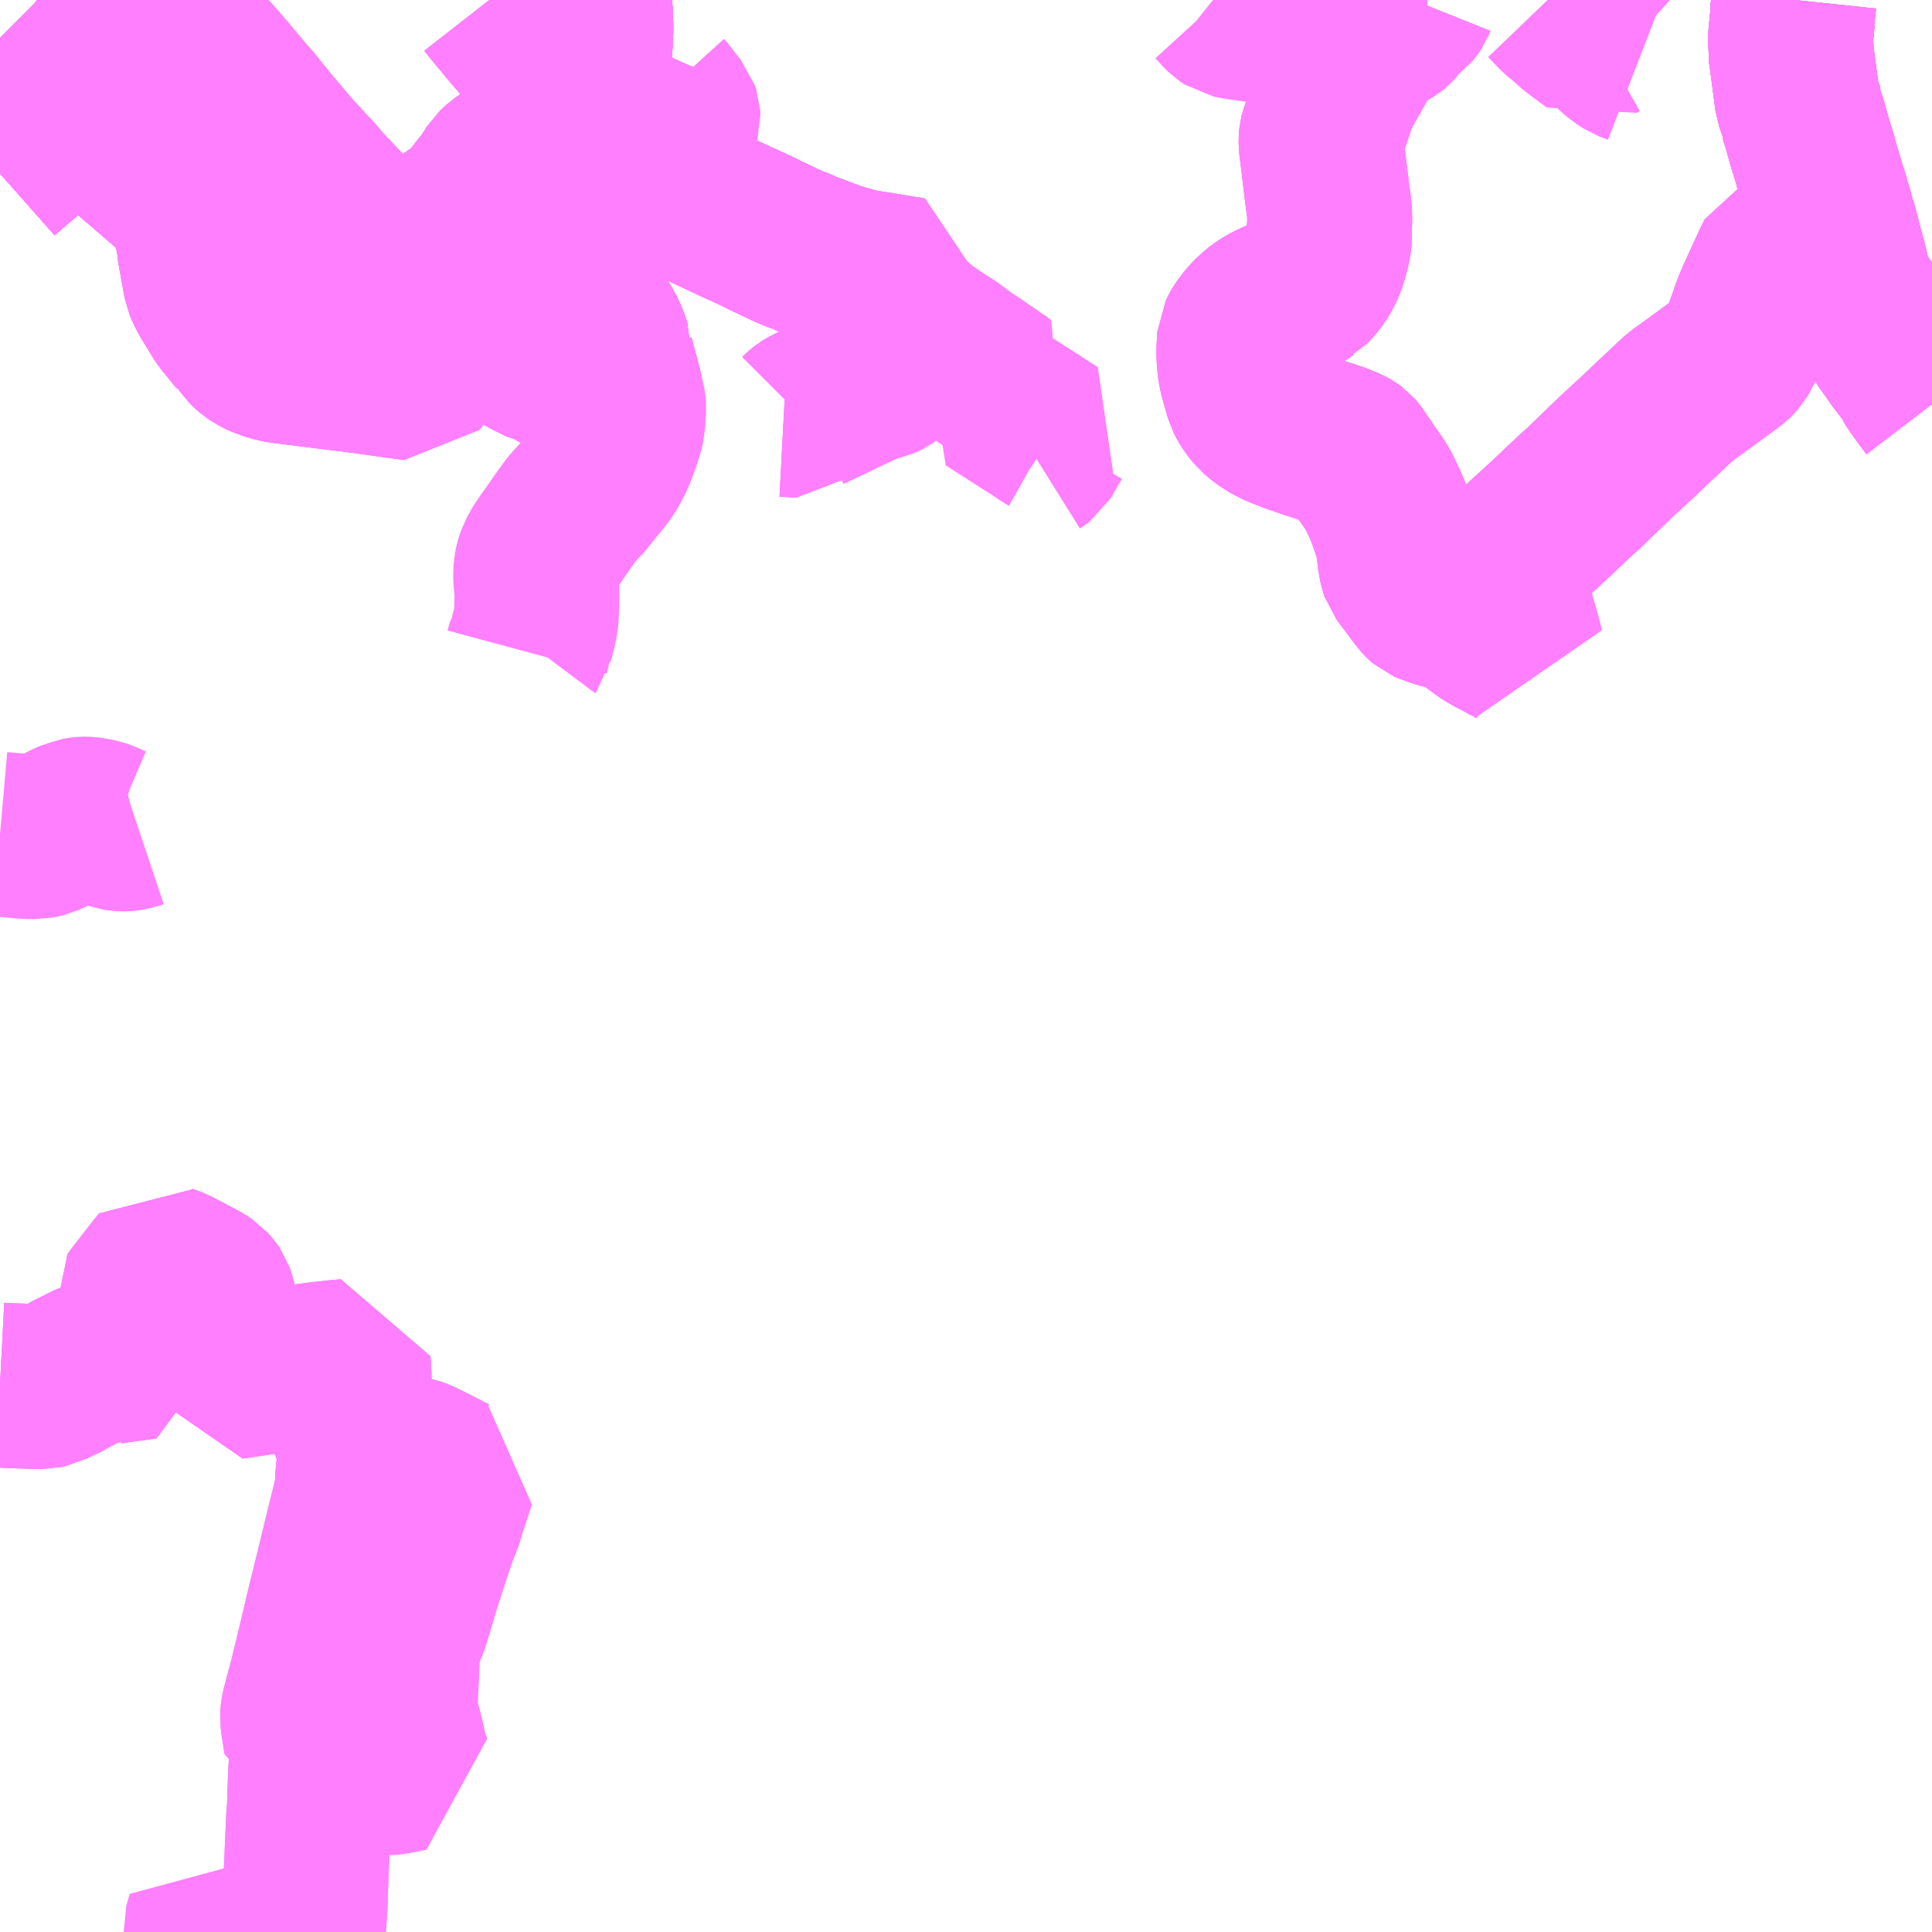 <?xml version="1.0" encoding="UTF-8"?>
<svg  xmlns="http://www.w3.org/2000/svg" xmlns:xlink="http://www.w3.org/1999/xlink" xmlns:go="http://purl.org/svgmap/profile" property="N07_001,N07_002,N07_003,N07_004,N07_005,N07_006,N07_007" viewBox="14009.766 -3550.781 8.789 8.789" go:dataArea="14009.765625 -3550.78125 8.7890625 8.7890625" >
<globalCoordinateSystem srsName="http://purl.org/crs/84" transform="matrix(100.0,0.0,0.0,-100.0,0.0,0.0)" />
<defs>
 <g id="p0" >
  <circle cx="0.0" cy="0.0" r="3" stroke="green" stroke-width="0.75" vector-effect="non-scaling-stroke" />
 </g>
</defs>
<g fill="none" fill-rule="evenodd" stroke="#FF00FF" stroke-width="0.75" opacity="0.5" vector-effect="non-scaling-stroke" stroke-linejoin="bevel" >
<path content="1,京成バス（株）,千葉みなと駅・千葉中央駅・千葉駅～館山駅・白浜・野島崎,10.0,10.0,10.0," xlink:title="1" d="M14009.766,-3549.992L14009.801,-3550.023L14009.861,-3550.074L14010.092,-3550.285L14010.095,-3550.288L14010.095,-3550.288L14010.095,-3550.288L14010.1,-3550.292L14010.101,-3550.293L14010.112,-3550.303L14010.131,-3550.32L14010.131,-3550.32L14010.131,-3550.32L14010.138,-3550.326L14010.139,-3550.326L14010.139,-3550.326L14010.139,-3550.326L14010.225,-3550.4L14010.312,-3550.472L14010.319,-3550.478L14010.324,-3550.481L14010.371,-3550.52L14010.371,-3550.52L14010.371,-3550.52L14010.435,-3550.568L14010.435,-3550.568L14010.447,-3550.577L14010.56,-3550.661L14010.583,-3550.674L14010.584,-3550.675L14010.584,-3550.675L14010.584,-3550.675L14010.585,-3550.675L14010.606,-3550.689L14010.65,-3550.719L14010.739,-3550.779L14010.742,-3550.781"/>
<path content="1,京成バス（株）,成田空港～君津駅・木更津駅,2.0,2.0,2.0," xlink:title="1" d="M14009.766,-3549.992L14009.801,-3550.023L14009.861,-3550.074L14010.092,-3550.285L14010.095,-3550.288L14010.101,-3550.293L14010.112,-3550.303L14010.131,-3550.32L14010.139,-3550.326L14010.225,-3550.4L14010.312,-3550.472L14010.319,-3550.478L14010.324,-3550.481L14010.371,-3550.52L14010.435,-3550.568L14010.447,-3550.577L14010.56,-3550.661L14010.584,-3550.675L14010.606,-3550.689L14010.65,-3550.719L14010.739,-3550.779L14010.743,-3550.781"/>
<path content="1,京浜急行バス（株）,五井駅・東金駅～羽田空港線,11.0,11.0,11.0," xlink:title="1" d="M14009.766,-3549.992L14009.801,-3550.023L14009.861,-3550.074L14010.092,-3550.285L14010.095,-3550.288L14010.095,-3550.288L14010.095,-3550.288L14010.1,-3550.292L14010.101,-3550.293L14010.112,-3550.303L14010.131,-3550.32L14010.131,-3550.32L14010.131,-3550.32L14010.138,-3550.326L14010.139,-3550.326L14010.139,-3550.326L14010.139,-3550.326L14010.225,-3550.4L14010.312,-3550.472L14010.319,-3550.478L14010.324,-3550.481L14010.371,-3550.52L14010.371,-3550.52L14010.371,-3550.52L14010.435,-3550.568L14010.435,-3550.568L14010.447,-3550.577L14010.56,-3550.661L14010.583,-3550.674L14010.584,-3550.675L14010.584,-3550.675L14010.584,-3550.675L14010.585,-3550.675L14010.606,-3550.689L14010.65,-3550.719L14010.739,-3550.779L14010.743,-3550.781"/>
<path content="1,京浜急行バス（株）,蘇我駅～羽田空港線,5.0,5.0,5.0," xlink:title="1" d="M14009.766,-3549.992L14009.801,-3550.023L14009.861,-3550.074L14010.092,-3550.285L14010.095,-3550.288L14010.095,-3550.288L14010.095,-3550.288L14010.1,-3550.292L14010.101,-3550.293L14010.112,-3550.303L14010.131,-3550.32L14010.131,-3550.32L14010.131,-3550.32L14010.138,-3550.326L14010.139,-3550.326L14010.139,-3550.326L14010.139,-3550.326L14010.225,-3550.4L14010.312,-3550.472L14010.319,-3550.478L14010.324,-3550.481L14010.371,-3550.52L14010.371,-3550.52L14010.371,-3550.52L14010.435,-3550.568L14010.435,-3550.568L14010.447,-3550.577L14010.56,-3550.661L14010.583,-3550.674L14010.584,-3550.675L14010.584,-3550.675L14010.584,-3550.675L14010.585,-3550.675L14010.606,-3550.689L14010.65,-3550.719L14010.739,-3550.779L14010.742,-3550.781"/>
<path content="1,千葉中央バス,カピーナ号,3.0,3.0,3.0," xlink:title="1" d="M14010.743,-3550.781L14010.739,-3550.779L14010.65,-3550.719L14010.606,-3550.689L14010.585,-3550.675L14010.584,-3550.675L14010.584,-3550.675L14010.584,-3550.675L14010.583,-3550.674L14010.56,-3550.661L14010.447,-3550.577L14010.435,-3550.568L14010.435,-3550.568L14010.371,-3550.52L14010.371,-3550.52L14010.371,-3550.52L14010.324,-3550.481L14010.319,-3550.478L14010.312,-3550.472L14010.225,-3550.4L14010.139,-3550.326L14010.139,-3550.326L14010.139,-3550.326L14010.138,-3550.326L14010.131,-3550.32L14010.131,-3550.32L14010.131,-3550.32L14010.112,-3550.303L14010.101,-3550.293L14010.1,-3550.292L14010.095,-3550.288L14010.095,-3550.288L14010.095,-3550.288L14010.092,-3550.285L14009.861,-3550.074L14009.801,-3550.023L14009.766,-3549.992"/>
<path content="1,千葉中央バス,羽田空港行き,7.0,7.0,7.0," xlink:title="1" d="M14009.766,-3549.992L14009.801,-3550.023L14009.861,-3550.074L14010.092,-3550.285L14010.095,-3550.288L14010.095,-3550.288L14010.095,-3550.288L14010.1,-3550.292L14010.101,-3550.293L14010.112,-3550.303L14010.131,-3550.32L14010.131,-3550.32L14010.131,-3550.32L14010.138,-3550.326L14010.139,-3550.326L14010.139,-3550.326L14010.139,-3550.326L14010.225,-3550.4L14010.312,-3550.472L14010.319,-3550.478L14010.324,-3550.481L14010.371,-3550.52L14010.371,-3550.52L14010.371,-3550.52L14010.435,-3550.568L14010.435,-3550.568L14010.447,-3550.577L14010.56,-3550.661L14010.583,-3550.674L14010.584,-3550.675L14010.584,-3550.675L14010.584,-3550.675L14010.585,-3550.675L14010.606,-3550.689L14010.65,-3550.719L14010.739,-3550.779L14010.742,-3550.781"/>
<path content="1,小湊鉄道,五01,34.0,17.0,10.0," xlink:title="1" d="M14011.211,-3549.376L14011.184,-3549.39"/>
<path content="1,小湊鉄道,五01,34.0,17.0,10.0," xlink:title="1" d="M14011.211,-3549.376L14011.185,-3549.358L14011.15,-3549.343L14011.069,-3549.321L14010.924,-3549.277L14010.859,-3549.253L14010.872,-3549.244L14010.895,-3549.211L14010.905,-3549.201L14010.918,-3549.19L14010.936,-3549.178L14010.952,-3549.169L14010.968,-3549.162L14010.996,-3549.152L14011.02,-3549.145L14011.035,-3549.142L14011.057,-3549.138L14011.178,-3549.123L14011.249,-3549.114L14011.299,-3549.108L14011.404,-3549.095L14011.596,-3549.068L14011.654,-3549.06L14011.718,-3549.14L14011.749,-3549.187L14011.752,-3549.191L14011.82,-3549.278L14011.846,-3549.309L14011.853,-3549.317L14011.864,-3549.315L14011.874,-3549.311L14011.909,-3549.294L14012.001,-3549.249L14012.106,-3549.199L14012.174,-3549.163L14012.216,-3549.142L14012.234,-3549.133L14012.259,-3549.128L14012.346,-3549.079L14012.349,-3549.078L14012.477,-3549.016L14012.502,-3549.005L14012.525,-3548.996L14012.546,-3548.989L14012.569,-3548.983L14012.594,-3548.978L14012.589,-3548.996L14012.587,-3549.008L14012.577,-3549.045L14012.562,-3549.101L14012.549,-3549.15L14012.551,-3549.162L14012.538,-3549.19L14012.527,-3549.225L14012.517,-3549.247L14012.503,-3549.28L14012.496,-3549.29L14012.477,-3549.32L14012.459,-3549.345L14012.436,-3549.372L14012.41,-3549.41L14012.412,-3549.418"/>
<path content="1,小湊鉄道,五01,34.0,17.0,10.0," xlink:title="1" d="M14010.49,-3550.781L14010.558,-3550.702L14010.583,-3550.674L14010.639,-3550.612L14010.663,-3550.585L14010.703,-3550.536L14010.732,-3550.504L14010.735,-3550.501L14010.802,-3550.423L14010.883,-3550.326L14010.888,-3550.32L14010.907,-3550.3L14010.984,-3550.204L14011.084,-3550.086L14011.122,-3550.044L14011.127,-3550.04L14011.155,-3550.008L14011.187,-3549.975L14011.225,-3549.93L14011.228,-3549.926L14011.242,-3549.912L14011.292,-3549.859L14011.326,-3549.823L14011.342,-3549.807L14011.49,-3549.652L14011.534,-3549.606L14011.545,-3549.595L14011.503,-3549.569L14011.462,-3549.541L14011.348,-3549.466L14011.211,-3549.376"/>
<path content="1,小湊鉄道,五02,2.0,2.0,1.0," xlink:title="1" d="M14011.211,-3549.376L14011.184,-3549.39"/>
<path content="1,小湊鉄道,五02,2.0,2.0,1.0," xlink:title="1" d="M14011.211,-3549.376L14011.185,-3549.358L14011.15,-3549.343L14011.069,-3549.321L14010.924,-3549.277L14010.859,-3549.253L14010.872,-3549.244L14010.895,-3549.211L14010.905,-3549.201L14010.918,-3549.19L14010.936,-3549.178L14010.952,-3549.169L14010.968,-3549.162L14010.996,-3549.152L14011.02,-3549.145L14011.035,-3549.142L14011.057,-3549.138L14011.178,-3549.123L14011.249,-3549.114L14011.299,-3549.108L14011.404,-3549.095L14011.596,-3549.068L14011.654,-3549.06L14011.718,-3549.14L14011.749,-3549.187L14011.752,-3549.191L14011.82,-3549.278L14011.846,-3549.309L14011.853,-3549.317L14011.864,-3549.315L14011.874,-3549.311L14011.909,-3549.294L14012.001,-3549.249L14012.106,-3549.199L14012.174,-3549.163L14012.216,-3549.142L14012.234,-3549.133L14012.259,-3549.128L14012.346,-3549.079L14012.349,-3549.078L14012.477,-3549.016L14012.502,-3549.005L14012.525,-3548.996L14012.546,-3548.989L14012.569,-3548.983L14012.594,-3548.978L14012.589,-3548.996L14012.587,-3549.008L14012.577,-3549.045L14012.562,-3549.101L14012.549,-3549.15L14012.551,-3549.162L14012.538,-3549.19L14012.527,-3549.225L14012.517,-3549.247L14012.503,-3549.28L14012.496,-3549.29L14012.477,-3549.32L14012.459,-3549.345L14012.436,-3549.372L14012.41,-3549.41L14012.412,-3549.418L14012.403,-3549.427L14012.397,-3549.445L14012.394,-3549.462L14012.392,-3549.481L14012.392,-3549.492L14012.394,-3549.508L14012.401,-3549.57L14012.403,-3549.591L14012.407,-3549.63L14012.411,-3549.665L14012.416,-3549.706L14012.418,-3549.718L14012.42,-3549.731L14012.422,-3549.743L14012.427,-3549.767L14012.435,-3549.801L14012.442,-3549.825L14012.446,-3549.833L14012.452,-3549.855L14012.459,-3549.874L14012.467,-3549.897L14012.474,-3549.914L14012.481,-3549.932L14012.486,-3549.947L14012.496,-3549.976L14012.502,-3549.993L14012.51,-3550.027L14012.513,-3550.046L14012.514,-3550.06L14012.515,-3550.076L14012.514,-3550.105L14012.569,-3550.084L14012.587,-3550.078L14012.587,-3550.065L14012.59,-3550.057L14012.594,-3550.051L14012.602,-3550.044L14012.608,-3550.039L14012.623,-3550.031L14012.654,-3550.012L14012.71,-3549.979L14012.749,-3549.956L14012.839,-3549.905L14012.887,-3549.877L14012.921,-3549.864L14013.06,-3549.798L14013.12,-3549.77L14013.136,-3549.763L14013.21,-3549.729L14013.253,-3549.707L14013.276,-3549.697L14013.298,-3549.686L14013.343,-3549.665L14013.384,-3549.647L14013.421,-3549.634L14013.431,-3549.628L14013.564,-3549.578L14013.601,-3549.567L14013.644,-3549.555L14013.691,-3549.543L14013.723,-3549.543L14013.752,-3549.534L14013.772,-3549.531L14013.913,-3549.508L14013.9,-3549.452L14013.873,-3549.344L14013.856,-3549.27L14013.831,-3549.157L14013.822,-3549.116L14013.814,-3549.095L14013.807,-3549.084L14013.8,-3549.077L14013.793,-3549.072L14013.78,-3549.066L14013.751,-3549.059L14013.736,-3549.057L14013.728,-3549.055L14013.716,-3549.05L14013.711,-3549.046L14013.642,-3549.014L14013.586,-3548.988L14013.542,-3548.966L14013.478,-3548.936L14013.444,-3548.92L14013.431,-3548.912L14013.414,-3548.898L14013.408,-3548.892L14013.332,-3548.896"/>
<path content="1,小湊鉄道,五02,2.0,2.0,1.0," xlink:title="1" d="M14010.49,-3550.781L14010.558,-3550.702L14010.583,-3550.674L14010.639,-3550.612L14010.663,-3550.585L14010.703,-3550.536L14010.732,-3550.504L14010.735,-3550.501L14010.802,-3550.423L14010.883,-3550.326L14010.888,-3550.32L14010.907,-3550.3L14010.984,-3550.204L14011.084,-3550.086L14011.122,-3550.044L14011.127,-3550.04L14011.155,-3550.008L14011.187,-3549.975L14011.225,-3549.93L14011.228,-3549.926L14011.242,-3549.912L14011.292,-3549.859L14011.326,-3549.823L14011.342,-3549.807L14011.49,-3549.652L14011.534,-3549.606L14011.545,-3549.595L14011.503,-3549.569L14011.462,-3549.541L14011.348,-3549.466L14011.211,-3549.376"/>
<path content="1,小湊鉄道,五03,18.0,14.0,14.0," xlink:title="1" d="M14011.992,-3550.781L14012.017,-3550.749L14012.077,-3550.677L14012.091,-3550.659L14012.095,-3550.655L14012.133,-3550.611L14012.147,-3550.595L14012.174,-3550.562L14012.198,-3550.534L14012.213,-3550.512L14012.221,-3550.496L14012.236,-3550.483L14012.237,-3550.468L14012.245,-3550.447L14012.266,-3550.407L14012.293,-3550.372L14012.32,-3550.352L14012.341,-3550.327L14012.362,-3550.3L14012.374,-3550.287L14012.397,-3550.261L14012.448,-3550.2L14012.454,-3550.192L14012.48,-3550.16L14012.501,-3550.135L14012.511,-3550.124L14012.514,-3550.105L14012.569,-3550.084L14012.587,-3550.078L14012.587,-3550.065L14012.59,-3550.057L14012.594,-3550.051L14012.602,-3550.044L14012.608,-3550.039L14012.623,-3550.031L14012.654,-3550.012L14012.671,-3550.03L14012.7,-3550.062L14012.766,-3550.129L14012.779,-3550.143L14012.828,-3550.196L14012.838,-3550.209L14012.846,-3550.224L14012.851,-3550.24L14012.85,-3550.258L14012.845,-3550.273L14012.821,-3550.302L14012.802,-3550.327L14012.792,-3550.341L14012.782,-3550.352L14012.777,-3550.363L14012.776,-3550.372L14012.777,-3550.38L14012.782,-3550.388L14012.811,-3550.423L14012.833,-3550.449L14012.849,-3550.478L14012.86,-3550.503"/>
<path content="1,小湊鉄道,五04,1.0,1.0,0.0," xlink:title="1" d="M14011.211,-3549.376L14011.348,-3549.466L14011.462,-3549.541L14011.503,-3549.569L14011.545,-3549.595L14011.601,-3549.632L14011.638,-3549.657L14011.641,-3549.659L14011.753,-3549.733L14011.799,-3549.763L14011.844,-3549.794L14011.897,-3549.829L14011.952,-3549.902L14011.958,-3549.91L14011.988,-3549.946L14012.025,-3550.004L14012.04,-3550.018L14012.052,-3550.029L14012.088,-3550.054L14012.098,-3550.06L14012.157,-3550.096L14012.174,-3550.108L14012.199,-3550.126L14012.224,-3550.143L14012.249,-3550.161L14012.305,-3550.198L14012.362,-3550.233L14012.397,-3550.261L14012.431,-3550.283L14012.468,-3550.307L14012.461,-3550.327L14012.447,-3550.426L14012.443,-3550.441L14012.442,-3550.46L14012.452,-3550.599L14012.454,-3550.652L14012.452,-3550.73L14012.448,-3550.75L14012.439,-3550.781"/>
<path content="1,小湊鉄道,五04,1.0,1.0,0.0," xlink:title="1" d="M14011.184,-3549.39L14011.211,-3549.376"/>
<path content="1,小湊鉄道,五04,1.0,1.0,0.0," xlink:title="1" d="M14009.766,-3550.609L14009.769,-3550.606L14009.782,-3550.59L14009.876,-3550.515L14009.886,-3550.506L14009.892,-3550.501L14009.919,-3550.476L14009.927,-3550.468L14009.985,-3550.42L14010.005,-3550.401L14010.018,-3550.391L14010.044,-3550.365L14010.069,-3550.344L14010.084,-3550.331L14010.086,-3550.326L14010.112,-3550.303L14010.139,-3550.28L14010.148,-3550.272L14010.232,-3550.201L14010.278,-3550.161L14010.291,-3550.15L14010.306,-3550.138L14010.333,-3550.116L14010.347,-3550.105L14010.371,-3550.081L14010.378,-3550.076L14010.386,-3550.069L14010.395,-3550.061L14010.403,-3550.055L14010.557,-3549.922L14010.596,-3549.885L14010.621,-3549.855L14010.633,-3549.834L14010.655,-3549.758L14010.658,-3549.744L14010.671,-3549.679L14010.674,-3549.648L14010.702,-3549.493L14010.713,-3549.467L14010.727,-3549.44L14010.747,-3549.407L14010.788,-3549.34L14010.859,-3549.253L14010.924,-3549.277L14011.069,-3549.321L14011.15,-3549.343L14011.185,-3549.358L14011.211,-3549.376"/>
<path content="1,小湊鉄道,五05,999.9,999.9,999.9," xlink:title="1" d="M14011.211,-3549.376L14011.348,-3549.466L14011.462,-3549.541L14011.503,-3549.569L14011.545,-3549.595L14011.601,-3549.632L14011.638,-3549.657L14011.641,-3549.659L14011.753,-3549.733L14011.799,-3549.763L14011.844,-3549.794L14011.897,-3549.829L14011.952,-3549.902L14011.958,-3549.91L14011.988,-3549.946L14012.025,-3550.004L14012.04,-3550.018L14012.052,-3550.029L14012.088,-3550.054L14012.098,-3550.06L14012.157,-3550.096L14012.174,-3550.108L14012.199,-3550.126L14012.224,-3550.143L14012.249,-3550.161L14012.305,-3550.198L14012.362,-3550.233L14012.397,-3550.261L14012.431,-3550.283L14012.468,-3550.307L14012.461,-3550.327L14012.447,-3550.426L14012.443,-3550.441L14012.442,-3550.46L14012.452,-3550.599L14012.454,-3550.652L14012.452,-3550.73L14012.448,-3550.75L14012.439,-3550.781"/>
<path content="1,小湊鉄道,五05,999.9,999.9,999.9," xlink:title="1" d="M14011.184,-3549.39L14011.211,-3549.376"/>
<path content="1,小湊鉄道,五05,999.9,999.9,999.9," xlink:title="1" d="M14009.766,-3550.609L14009.769,-3550.606L14009.782,-3550.59L14009.876,-3550.515L14009.886,-3550.506L14009.892,-3550.501L14009.919,-3550.476L14009.927,-3550.468L14009.985,-3550.42L14010.005,-3550.401L14010.018,-3550.391L14010.044,-3550.365L14010.069,-3550.344L14010.084,-3550.331L14010.086,-3550.326L14010.112,-3550.303L14010.139,-3550.28L14010.148,-3550.272L14010.232,-3550.201L14010.278,-3550.161L14010.291,-3550.15L14010.306,-3550.138L14010.333,-3550.116L14010.347,-3550.105L14010.371,-3550.081L14010.378,-3550.076L14010.386,-3550.069L14010.395,-3550.061L14010.403,-3550.055L14010.557,-3549.922L14010.596,-3549.885L14010.621,-3549.855L14010.633,-3549.834L14010.655,-3549.758L14010.658,-3549.744L14010.671,-3549.679L14010.674,-3549.648L14010.702,-3549.493L14010.713,-3549.467L14010.727,-3549.44L14010.747,-3549.407L14010.788,-3549.34L14010.859,-3549.253L14010.924,-3549.277L14011.069,-3549.321L14011.15,-3549.343L14011.185,-3549.358L14011.211,-3549.376"/>
<path content="1,小湊鉄道,五07,3.0,1.5,0.0," xlink:title="1" d="M14009.766,-3546.986L14009.823,-3546.981L14009.881,-3546.976L14009.905,-3546.975L14009.923,-3546.976L14009.937,-3546.976L14009.949,-3546.978L14009.958,-3546.98L14009.966,-3546.982L14010.015,-3547.004L14010.079,-3547.036L14010.092,-3547.041L14010.103,-3547.044L14010.115,-3547.048L14010.126,-3547.052L14010.135,-3547.054L14010.144,-3547.055L14010.154,-3547.055L14010.167,-3547.054L14010.185,-3547.052L14010.202,-3547.048L14010.219,-3547.044L14010.234,-3547.039L14010.254,-3547.03L14010.275,-3547.021L14010.282,-3547.018L14010.297,-3547.013L14010.303,-3547.012L14010.31,-3547.011L14010.324,-3547.01L14010.334,-3547.01L14010.345,-3547.011L14010.352,-3547.012L14010.386,-3547.021L14010.392,-3547.023"/>
<path content="1,小湊鉄道,五08,999.9,999.9,999.9," xlink:title="1" d="M14011.992,-3550.781L14012.017,-3550.749L14012.077,-3550.677L14012.091,-3550.659L14012.095,-3550.655L14012.133,-3550.611L14012.147,-3550.595L14012.174,-3550.562L14012.198,-3550.534L14012.213,-3550.512L14012.221,-3550.496L14012.236,-3550.483L14012.237,-3550.468L14012.245,-3550.447L14012.266,-3550.407L14012.293,-3550.372L14012.32,-3550.352L14012.341,-3550.327L14012.362,-3550.3L14012.374,-3550.287L14012.397,-3550.261L14012.448,-3550.2L14012.454,-3550.192L14012.48,-3550.16L14012.501,-3550.135L14012.511,-3550.124L14012.514,-3550.105L14012.569,-3550.084L14012.587,-3550.078L14012.587,-3550.065L14012.59,-3550.057L14012.594,-3550.051L14012.602,-3550.044L14012.608,-3550.039L14012.623,-3550.031L14012.654,-3550.012L14012.71,-3549.979L14012.749,-3549.956L14012.839,-3549.905L14012.887,-3549.877L14012.921,-3549.864L14013.06,-3549.798L14013.12,-3549.77L14013.136,-3549.763L14013.21,-3549.729L14013.253,-3549.707L14013.276,-3549.697L14013.298,-3549.686L14013.343,-3549.665L14013.384,-3549.647L14013.421,-3549.634L14013.431,-3549.628L14013.564,-3549.578L14013.601,-3549.567L14013.644,-3549.555L14013.691,-3549.543L14013.723,-3549.543L14013.752,-3549.534L14013.772,-3549.531L14013.913,-3549.508L14013.9,-3549.452L14013.873,-3549.344L14013.883,-3549.337L14013.893,-3549.331L14013.96,-3549.276L14013.969,-3549.269L14014.002,-3549.246L14014.027,-3549.229L14014.053,-3549.212L14014.087,-3549.191L14014.129,-3549.159L14014.165,-3549.133L14014.195,-3549.114L14014.246,-3549.079L14014.283,-3549.054L14014.291,-3549.05L14014.312,-3549.033L14014.268,-3548.981L14014.295,-3548.964L14014.462,-3548.857L14014.486,-3548.842L14014.524,-3548.816L14014.54,-3548.807L14014.552,-3548.799L14014.547,-3548.793L14014.524,-3548.754L14014.51,-3548.729L14014.496,-3548.706L14014.488,-3548.7L14014.48,-3548.695"/>
<path content="1,小湊鉄道,五21,17.0,16.0,12.0," xlink:title="1" d="M14011.211,-3549.376L14011.184,-3549.39"/>
<path content="1,小湊鉄道,五21,17.0,16.0,12.0," xlink:title="1" d="M14011.211,-3549.376L14011.185,-3549.358L14011.15,-3549.343L14011.069,-3549.321L14010.924,-3549.277L14010.859,-3549.253L14010.872,-3549.244L14010.895,-3549.211L14010.905,-3549.201L14010.918,-3549.19L14010.936,-3549.178L14010.952,-3549.169L14010.968,-3549.162L14010.996,-3549.152L14011.02,-3549.145L14011.035,-3549.142L14011.057,-3549.138L14011.178,-3549.123L14011.249,-3549.114L14011.299,-3549.108L14011.404,-3549.095L14011.596,-3549.068L14011.654,-3549.06L14011.718,-3549.14L14011.749,-3549.187L14011.752,-3549.191L14011.82,-3549.278L14011.846,-3549.309L14011.853,-3549.317L14011.864,-3549.315L14011.874,-3549.311L14011.909,-3549.294L14012.001,-3549.249L14012.106,-3549.199L14012.174,-3549.163L14012.216,-3549.142L14012.234,-3549.133L14012.259,-3549.128L14012.346,-3549.079L14012.349,-3549.078L14012.477,-3549.016L14012.502,-3549.005L14012.525,-3548.996L14012.546,-3548.989L14012.569,-3548.983L14012.594,-3548.978L14012.589,-3548.996L14012.587,-3549.008L14012.577,-3549.045L14012.562,-3549.101L14012.549,-3549.15L14012.551,-3549.162L14012.538,-3549.19L14012.527,-3549.225L14012.517,-3549.247L14012.503,-3549.28L14012.496,-3549.29L14012.477,-3549.32L14012.459,-3549.345L14012.436,-3549.372L14012.41,-3549.41L14012.412,-3549.418"/>
<path content="1,小湊鉄道,五21,17.0,16.0,12.0," xlink:title="1" d="M14010.49,-3550.781L14010.558,-3550.702L14010.583,-3550.674L14010.639,-3550.612L14010.663,-3550.585L14010.703,-3550.536L14010.732,-3550.504L14010.735,-3550.501L14010.802,-3550.423L14010.883,-3550.326L14010.888,-3550.32L14010.907,-3550.3L14010.984,-3550.204L14011.084,-3550.086L14011.122,-3550.044L14011.127,-3550.04L14011.155,-3550.008L14011.187,-3549.975L14011.225,-3549.93L14011.228,-3549.926L14011.242,-3549.912L14011.292,-3549.859L14011.326,-3549.823L14011.342,-3549.807L14011.49,-3549.652L14011.534,-3549.606L14011.545,-3549.595L14011.503,-3549.569L14011.462,-3549.541L14011.348,-3549.466L14011.211,-3549.376"/>
<path content="1,小湊鉄道,五22,4.0,4.0,5.0," xlink:title="1" d="M14013.332,-3548.896L14013.408,-3548.892L14013.414,-3548.898L14013.431,-3548.912L14013.444,-3548.92L14013.478,-3548.936L14013.542,-3548.966L14013.586,-3548.988L14013.642,-3549.014L14013.711,-3549.046L14013.716,-3549.05L14013.728,-3549.055L14013.736,-3549.057L14013.751,-3549.059L14013.78,-3549.066L14013.793,-3549.072L14013.8,-3549.077L14013.807,-3549.084L14013.814,-3549.095L14013.822,-3549.116L14013.831,-3549.157L14013.856,-3549.27L14013.873,-3549.344L14013.9,-3549.452L14013.913,-3549.508L14013.772,-3549.531L14013.752,-3549.534L14013.723,-3549.543L14013.691,-3549.543L14013.644,-3549.555L14013.601,-3549.567L14013.564,-3549.578L14013.431,-3549.628L14013.421,-3549.634L14013.384,-3549.647L14013.343,-3549.665L14013.298,-3549.686L14013.276,-3549.697L14013.253,-3549.707L14013.21,-3549.729L14013.136,-3549.763L14013.12,-3549.77L14013.06,-3549.798L14012.921,-3549.864L14012.887,-3549.877L14012.839,-3549.905L14012.749,-3549.956L14012.71,-3549.979L14012.654,-3550.012L14012.623,-3550.031L14012.608,-3550.039L14012.602,-3550.044L14012.594,-3550.051L14012.59,-3550.057L14012.587,-3550.065L14012.587,-3550.078L14012.569,-3550.084L14012.514,-3550.105L14012.515,-3550.076L14012.514,-3550.06L14012.513,-3550.046L14012.51,-3550.027L14012.502,-3549.993L14012.496,-3549.976L14012.486,-3549.947L14012.481,-3549.932L14012.474,-3549.914L14012.467,-3549.897L14012.459,-3549.874L14012.452,-3549.855L14012.446,-3549.833L14012.442,-3549.825L14012.435,-3549.801L14012.427,-3549.767L14012.422,-3549.743L14012.42,-3549.731L14012.418,-3549.718L14012.416,-3549.706L14012.411,-3549.665L14012.407,-3549.63L14012.403,-3549.591L14012.401,-3549.57L14012.394,-3549.508L14012.392,-3549.492L14012.392,-3549.481L14012.394,-3549.462L14012.397,-3549.445L14012.403,-3549.427L14012.412,-3549.418L14012.41,-3549.41L14012.436,-3549.372L14012.459,-3549.345L14012.477,-3549.32L14012.496,-3549.29L14012.503,-3549.28L14012.517,-3549.247L14012.527,-3549.225L14012.538,-3549.19L14012.551,-3549.162L14012.549,-3549.15L14012.562,-3549.101L14012.577,-3549.045L14012.587,-3549.008L14012.589,-3548.996L14012.594,-3548.978L14012.569,-3548.983L14012.546,-3548.989L14012.525,-3548.996L14012.502,-3549.005L14012.477,-3549.016L14012.349,-3549.078L14012.346,-3549.079L14012.259,-3549.128L14012.234,-3549.133L14012.216,-3549.142L14012.174,-3549.163L14012.106,-3549.199L14012.001,-3549.249L14011.909,-3549.294L14011.874,-3549.311L14011.864,-3549.315L14011.853,-3549.317L14011.846,-3549.309L14011.82,-3549.278L14011.752,-3549.191L14011.749,-3549.187L14011.718,-3549.14L14011.654,-3549.06L14011.596,-3549.068L14011.404,-3549.095L14011.299,-3549.108L14011.249,-3549.114L14011.178,-3549.123L14011.057,-3549.138L14011.035,-3549.142L14011.02,-3549.145L14010.996,-3549.152L14010.968,-3549.162L14010.952,-3549.169L14010.936,-3549.178L14010.918,-3549.19L14010.905,-3549.201L14010.895,-3549.211L14010.872,-3549.244L14010.859,-3549.253L14010.924,-3549.277L14011.069,-3549.321L14011.15,-3549.343L14011.185,-3549.358L14011.211,-3549.376"/>
<path content="1,小湊鉄道,五22,4.0,4.0,5.0," xlink:title="1" d="M14011.211,-3549.376L14011.184,-3549.39"/>
<path content="1,小湊鉄道,五22,4.0,4.0,5.0," xlink:title="1" d="M14011.211,-3549.376L14011.348,-3549.466L14011.462,-3549.541L14011.503,-3549.569L14011.545,-3549.595L14011.534,-3549.606L14011.49,-3549.652L14011.342,-3549.807L14011.326,-3549.823L14011.292,-3549.859L14011.242,-3549.912L14011.228,-3549.926L14011.225,-3549.93L14011.187,-3549.975L14011.155,-3550.008L14011.127,-3550.04L14011.122,-3550.044L14011.084,-3550.086L14010.984,-3550.204L14010.907,-3550.3L14010.888,-3550.32L14010.883,-3550.326L14010.802,-3550.423L14010.735,-3550.501L14010.732,-3550.504L14010.703,-3550.536L14010.663,-3550.585L14010.639,-3550.612L14010.583,-3550.674L14010.558,-3550.702L14010.49,-3550.781"/>
<path content="1,小湊鉄道,五24,1.0,0.0,0.0," xlink:title="1" d="M14018.124,-3549.711L14018.119,-3549.728L14018.116,-3549.741L14018.107,-3549.768L14018.096,-3549.809L14018.09,-3549.829L14018.073,-3549.887L14018.049,-3549.964L14018.03,-3550.029L14018.026,-3550.043L14018.025,-3550.046L14018.025,-3550.048L14018.018,-3550.072L14018.016,-3550.078L14017.998,-3550.137L14017.976,-3550.216L14017.962,-3550.259L14017.963,-3550.266L14017.942,-3550.327L14017.92,-3550.495L14017.915,-3550.515L14017.912,-3550.614L14017.92,-3550.695L14017.919,-3550.705L14017.927,-3550.781"/>
<path content="1,小湊鉄道,五井～新宿,7.0,7.0,7.0," xlink:title="1" d="M14011.545,-3549.595L14011.503,-3549.569L14011.462,-3549.541L14011.348,-3549.466L14011.211,-3549.376L14011.185,-3549.358L14011.15,-3549.343L14011.069,-3549.321L14010.924,-3549.277L14010.859,-3549.253L14010.788,-3549.34L14010.747,-3549.407L14010.727,-3549.44L14010.713,-3549.467L14010.702,-3549.493L14010.674,-3549.648L14010.671,-3549.679L14010.658,-3549.744L14010.655,-3549.758L14010.633,-3549.834L14010.621,-3549.855L14010.596,-3549.885L14010.557,-3549.922L14010.403,-3550.055L14010.395,-3550.061L14010.386,-3550.069L14010.378,-3550.076L14010.371,-3550.081L14010.347,-3550.105L14010.333,-3550.116L14010.306,-3550.138L14010.291,-3550.15L14010.278,-3550.161L14010.232,-3550.201L14010.148,-3550.272L14010.139,-3550.28L14010.112,-3550.303"/>
<path content="1,小湊鉄道,五井～新宿,7.0,7.0,7.0," xlink:title="1" d="M14010.112,-3550.303L14010.086,-3550.326L14010.084,-3550.331L14010.069,-3550.344L14010.044,-3550.365L14010.018,-3550.391L14010.005,-3550.401L14009.985,-3550.42L14009.927,-3550.468L14009.919,-3550.476L14009.892,-3550.501L14009.886,-3550.506L14009.876,-3550.515L14009.782,-3550.59L14009.769,-3550.606L14009.766,-3550.609"/>
<path content="1,小湊鉄道,五井～新宿,7.0,7.0,7.0," xlink:title="1" d="M14010.112,-3550.303L14010.131,-3550.32L14010.139,-3550.326L14010.225,-3550.4L14010.312,-3550.472L14010.319,-3550.478L14010.324,-3550.481L14010.371,-3550.52L14010.435,-3550.568L14010.447,-3550.577L14010.56,-3550.661L14010.584,-3550.675L14010.606,-3550.689L14010.65,-3550.719L14010.739,-3550.779L14010.743,-3550.781"/>
<path content="1,小湊鉄道,五井～新宿,7.0,7.0,7.0," xlink:title="1" d="M14009.766,-3549.992L14009.801,-3550.023L14009.861,-3550.074L14010.092,-3550.285L14010.095,-3550.288L14010.101,-3550.293L14010.112,-3550.303"/>
<path content="1,小湊鉄道,八06,18.3,18.3,0.0," xlink:title="1" d="M14017.216,-3550.495L14017.172,-3550.512L14017.141,-3550.532L14017.068,-3550.597L14017.061,-3550.601L14017.054,-3550.602L14017.048,-3550.602L14017.04,-3550.601L14017.026,-3550.593L14016.937,-3550.659L14016.895,-3550.696L14016.86,-3550.725L14016.831,-3550.755L14016.806,-3550.781"/>
<path content="1,小湊鉄道,八23,6.0,5.0,2.0," xlink:title="1" d="M14012.439,-3550.781L14012.448,-3550.75L14012.452,-3550.73L14012.454,-3550.652L14012.452,-3550.599L14012.442,-3550.46L14012.443,-3550.441L14012.447,-3550.426L14012.461,-3550.327L14012.468,-3550.307L14012.431,-3550.283L14012.397,-3550.261L14012.362,-3550.233L14012.305,-3550.198L14012.249,-3550.161L14012.224,-3550.143L14012.199,-3550.126L14012.174,-3550.108L14012.157,-3550.096L14012.098,-3550.06L14012.088,-3550.054L14012.052,-3550.029L14012.04,-3550.018L14012.025,-3550.004L14011.988,-3549.946L14011.958,-3549.91L14011.952,-3549.902L14011.897,-3549.829L14011.844,-3549.794L14011.799,-3549.763L14011.753,-3549.733L14011.641,-3549.659L14011.638,-3549.657L14011.601,-3549.632L14011.545,-3549.595L14011.553,-3549.585L14011.649,-3549.487L14011.655,-3549.481L14011.661,-3549.473L14011.745,-3549.388L14011.765,-3549.371L14011.788,-3549.354L14011.842,-3549.323L14011.853,-3549.317L14011.864,-3549.315L14011.874,-3549.311L14011.909,-3549.294L14012.001,-3549.249L14012.106,-3549.199L14012.174,-3549.163L14012.216,-3549.142L14012.234,-3549.133L14012.259,-3549.128L14012.346,-3549.079L14012.349,-3549.078L14012.477,-3549.016L14012.502,-3549.005L14012.525,-3548.996L14012.546,-3548.989L14012.569,-3548.983L14012.594,-3548.978L14012.589,-3548.996L14012.587,-3549.008L14012.577,-3549.045L14012.562,-3549.101L14012.549,-3549.15L14012.551,-3549.162L14012.538,-3549.19L14012.527,-3549.225L14012.517,-3549.247L14012.503,-3549.28L14012.496,-3549.29L14012.477,-3549.32L14012.459,-3549.345L14012.436,-3549.372L14012.41,-3549.41L14012.412,-3549.418"/>
<path content="1,小湊鉄道,八24,1.0,0.0,0.0," xlink:title="1" d="M14012.439,-3550.781L14012.448,-3550.75L14012.452,-3550.73L14012.454,-3550.652L14012.452,-3550.599L14012.442,-3550.46L14012.443,-3550.441L14012.447,-3550.426L14012.461,-3550.327L14012.468,-3550.307L14012.431,-3550.283L14012.397,-3550.261L14012.362,-3550.233L14012.305,-3550.198L14012.249,-3550.161L14012.224,-3550.143L14012.199,-3550.126L14012.174,-3550.108L14012.157,-3550.096L14012.098,-3550.06L14012.088,-3550.054L14012.052,-3550.029L14012.04,-3550.018L14012.025,-3550.004L14011.988,-3549.946L14011.958,-3549.91L14011.952,-3549.902L14011.897,-3549.829L14011.844,-3549.794L14011.799,-3549.763L14011.753,-3549.733L14011.641,-3549.659L14011.638,-3549.657L14011.601,-3549.632L14011.545,-3549.595"/>
<path content="1,小湊鉄道,八25,16.0,16.0,12.0," xlink:title="1" d="M14012.439,-3550.781L14012.448,-3550.75L14012.452,-3550.73L14012.454,-3550.652L14012.452,-3550.599L14012.442,-3550.46L14012.443,-3550.441L14012.447,-3550.426L14012.461,-3550.327L14012.468,-3550.307L14012.481,-3550.257L14012.493,-3550.209L14012.501,-3550.173L14012.511,-3550.124L14012.514,-3550.105L14012.569,-3550.084L14012.587,-3550.078L14012.587,-3550.065L14012.59,-3550.057L14012.594,-3550.051L14012.602,-3550.044L14012.608,-3550.039L14012.623,-3550.031L14012.654,-3550.012L14012.71,-3549.979L14012.749,-3549.956L14012.839,-3549.905L14012.887,-3549.877L14012.921,-3549.864L14013.06,-3549.798L14013.12,-3549.77L14013.136,-3549.763L14013.21,-3549.729L14013.253,-3549.707L14013.276,-3549.697L14013.298,-3549.686L14013.343,-3549.665L14013.384,-3549.647L14013.421,-3549.634L14013.431,-3549.628L14013.564,-3549.578L14013.601,-3549.567L14013.644,-3549.555L14013.691,-3549.543L14013.723,-3549.543L14013.752,-3549.534L14013.772,-3549.531L14013.913,-3549.508L14013.9,-3549.452L14013.873,-3549.344L14013.856,-3549.27L14013.831,-3549.157L14013.822,-3549.116L14013.814,-3549.095L14013.807,-3549.084L14013.8,-3549.077L14013.793,-3549.072L14013.78,-3549.066L14013.751,-3549.059L14013.736,-3549.057L14013.728,-3549.055L14013.716,-3549.05L14013.711,-3549.046L14013.642,-3549.014L14013.586,-3548.988L14013.542,-3548.966L14013.478,-3548.936L14013.444,-3548.92L14013.431,-3548.912L14013.414,-3548.898L14013.408,-3548.892L14013.332,-3548.896"/>
<path content="1,小湊鉄道,八26,5.0,5.0,5.0," xlink:title="1" d="M14012.594,-3548.978L14012.601,-3548.948L14012.603,-3548.936L14012.604,-3548.925L14012.601,-3548.886L14012.6,-3548.856L14012.592,-3548.823L14012.579,-3548.781L14012.554,-3548.715L14012.536,-3548.678L14012.517,-3548.646L14012.5,-3548.622L14012.484,-3548.602L14012.444,-3548.554L14012.43,-3548.532L14012.402,-3548.504L14012.376,-3548.475L14012.361,-3548.457L14012.325,-3548.407L14012.288,-3548.353L14012.265,-3548.322L14012.242,-3548.288L14012.234,-3548.275L14012.226,-3548.26L14012.218,-3548.245L14012.213,-3548.231L14012.208,-3548.214L14012.204,-3548.194L14012.203,-3548.174L14012.203,-3548.146L14012.209,-3548.088L14012.208,-3548.034L14012.206,-3547.986L14012.204,-3547.961L14012.199,-3547.936L14012.193,-3547.91L14012.181,-3547.865L14012.18,-3547.86L14012.174,-3547.852L14012.164,-3547.815"/>
<path content="1,小湊鉄道,八26,5.0,5.0,5.0," xlink:title="1" d="M14012.589,-3548.996L14012.594,-3548.978"/>
<path content="1,小湊鉄道,八26,5.0,5.0,5.0," xlink:title="1" d="M14012.439,-3550.781L14012.448,-3550.75L14012.452,-3550.73L14012.454,-3550.652L14012.452,-3550.599L14012.442,-3550.46L14012.443,-3550.441L14012.447,-3550.426L14012.461,-3550.327L14012.468,-3550.307L14012.431,-3550.283L14012.397,-3550.261L14012.362,-3550.233L14012.305,-3550.198L14012.249,-3550.161L14012.224,-3550.143L14012.199,-3550.126L14012.174,-3550.108L14012.157,-3550.096L14012.098,-3550.06L14012.088,-3550.054L14012.052,-3550.029L14012.04,-3550.018L14012.025,-3550.004L14011.988,-3549.946L14011.958,-3549.91L14011.952,-3549.902L14011.897,-3549.829L14011.844,-3549.794L14011.799,-3549.763L14011.753,-3549.733L14011.641,-3549.659L14011.638,-3549.657L14011.601,-3549.632L14011.545,-3549.595L14011.553,-3549.585L14011.649,-3549.487L14011.655,-3549.481L14011.661,-3549.473L14011.745,-3549.388L14011.765,-3549.371L14011.788,-3549.354L14011.842,-3549.323L14011.853,-3549.317L14011.864,-3549.315L14011.874,-3549.311L14011.909,-3549.294L14012.001,-3549.249L14012.106,-3549.199L14012.174,-3549.163L14012.216,-3549.142L14012.234,-3549.133L14012.259,-3549.128L14012.346,-3549.079L14012.349,-3549.078L14012.477,-3549.016L14012.502,-3549.005L14012.525,-3548.996L14012.546,-3548.989L14012.569,-3548.983L14012.594,-3548.978"/>
<path content="1,小湊鉄道,千25,2.0,2.0,2.0," xlink:title="1" d="M14017.927,-3550.781L14017.919,-3550.705L14017.92,-3550.695L14017.912,-3550.614L14017.915,-3550.515L14017.92,-3550.495L14017.942,-3550.327L14017.963,-3550.266L14017.962,-3550.259L14017.976,-3550.216L14017.998,-3550.137L14018.016,-3550.078L14018.018,-3550.072L14018.025,-3550.048L14018.025,-3550.046L14018.026,-3550.043L14018.03,-3550.029L14018.049,-3549.964L14018.073,-3549.887L14018.09,-3549.829L14018.096,-3549.809L14018.107,-3549.768L14018.116,-3549.741L14018.119,-3549.728L14018.124,-3549.711"/>
<path content="1,小湊鉄道,千27,10.0,8.0,8.0," xlink:title="1" d="M14017.927,-3550.781L14017.919,-3550.705L14017.92,-3550.695L14017.912,-3550.614L14017.915,-3550.515L14017.92,-3550.495L14017.942,-3550.327L14017.963,-3550.266L14017.962,-3550.259L14017.976,-3550.216L14017.998,-3550.137L14018.016,-3550.078L14018.018,-3550.072L14018.025,-3550.048L14018.025,-3550.046L14018.026,-3550.043L14018.03,-3550.029L14018.049,-3549.964L14018.073,-3549.887L14018.09,-3549.829L14018.096,-3549.809L14018.107,-3549.768L14018.116,-3549.741L14018.119,-3549.728L14018.124,-3549.711L14018.129,-3549.689L14018.138,-3549.656L14018.158,-3549.582L14018.171,-3549.526L14018.178,-3549.497L14018.184,-3549.482L14018.192,-3549.459L14018.201,-3549.441L14018.213,-3549.423L14018.244,-3549.376L14018.324,-3549.275L14018.348,-3549.235L14018.389,-3549.178L14018.39,-3549.175L14018.41,-3549.148L14018.463,-3549.079L14018.471,-3549.06L14018.494,-3549.026L14018.529,-3548.977L14018.555,-3548.943"/>
<path content="1,小湊鉄道,喜01,2.5,0.0,0.0," xlink:title="1" d="M14018.025,-3550.046L14018.026,-3550.043L14018.03,-3550.029L14018.049,-3549.964L14018.073,-3549.887L14018.09,-3549.829L14018.096,-3549.809L14018.107,-3549.768L14018.116,-3549.741L14018.119,-3549.728L14018.124,-3549.711L14018.129,-3549.689L14018.138,-3549.656L14017.994,-3549.635L14017.936,-3549.627L14017.861,-3549.617L14017.856,-3549.615L14017.84,-3549.583L14017.802,-3549.5L14017.789,-3549.472L14017.77,-3549.43L14017.747,-3549.376L14017.713,-3549.279L14017.696,-3549.234L14017.676,-3549.188L14017.664,-3549.168L14017.649,-3549.151L14017.646,-3549.148L14017.634,-3549.139L14017.492,-3549.035L14017.416,-3548.98L14017.398,-3548.965L14017.266,-3548.841L14017.212,-3548.789L14017.201,-3548.78L14017.179,-3548.759L14017.153,-3548.735L14017.12,-3548.705L14017.006,-3548.595L14016.969,-3548.559L14016.946,-3548.539L14016.932,-3548.526L14016.871,-3548.469L14016.843,-3548.442L14016.813,-3548.414L14016.784,-3548.387L14016.758,-3548.363L14016.707,-3548.317L14016.679,-3548.291L14016.671,-3548.281L14016.664,-3548.271L14016.648,-3548.244L14016.639,-3548.227L14016.631,-3548.205L14016.622,-3548.174L14016.616,-3548.154L14016.615,-3548.139L14016.616,-3548.114L14016.62,-3548.087L14016.624,-3548.065L14016.638,-3548.011L14016.641,-3547.997L14016.663,-3547.921L14016.677,-3547.871L14016.682,-3547.852L14016.688,-3547.827L14016.66,-3547.846L14016.634,-3547.86L14016.604,-3547.873L14016.591,-3547.882L14016.547,-3547.905L14016.519,-3547.923L14016.487,-3547.947L14016.453,-3547.975L14016.44,-3547.984L14016.42,-3547.995L14016.405,-3548.001L14016.352,-3548.017L14016.316,-3548.026L14016.263,-3548.045L14016.256,-3548.048L14016.249,-3548.054L14016.243,-3548.06L14016.221,-3548.087L14016.201,-3548.115L14016.147,-3548.186L14016.143,-3548.198L14016.14,-3548.213L14016.135,-3548.232L14016.13,-3548.282L14016.127,-3548.306L14016.121,-3548.332L14016.113,-3548.36L14016.105,-3548.386L14016.097,-3548.407L14016.088,-3548.434L14016.076,-3548.465L14016.06,-3548.501L14016.035,-3548.552L14016.023,-3548.572L14016.013,-3548.587L14015.989,-3548.621L14015.961,-3548.662L14015.926,-3548.713L14015.92,-3548.72L14015.909,-3548.728L14015.895,-3548.736L14015.841,-3548.758L14015.788,-3548.775L14015.744,-3548.789L14015.67,-3548.814L14015.639,-3548.825L14015.592,-3548.844L14015.567,-3548.855L14015.539,-3548.871L14015.522,-3548.883L14015.512,-3548.89L14015.501,-3548.899L14015.5,-3548.9L14015.487,-3548.911L14015.474,-3548.927L14015.465,-3548.938L14015.451,-3548.96L14015.44,-3548.981L14015.432,-3549.009L14015.413,-3549.076L14015.407,-3549.108L14015.404,-3549.133L14015.402,-3549.162L14015.402,-3549.192L14015.404,-3549.231L14015.405,-3549.246L14015.411,-3549.258L14015.417,-3549.271L14015.42,-3549.276L14015.439,-3549.303L14015.46,-3549.328L14015.49,-3549.356L14015.514,-3549.374L14015.547,-3549.393L14015.607,-3549.421L14015.667,-3549.449L14015.676,-3549.453L14015.699,-3549.467L14015.712,-3549.476L14015.714,-3549.477L14015.733,-3549.497L14015.755,-3549.525L14015.773,-3549.555L14015.784,-3549.58L14015.793,-3549.604L14015.798,-3549.622L14015.806,-3549.652L14015.812,-3549.681L14015.815,-3549.709L14015.813,-3549.733L14015.815,-3549.779L14015.814,-3549.825L14015.811,-3549.846L14015.805,-3549.888L14015.791,-3550.004L14015.786,-3550.047L14015.778,-3550.108L14015.776,-3550.127L14015.776,-3550.148L14015.777,-3550.159L14015.779,-3550.167L14015.784,-3550.181L14015.794,-3550.209L14015.809,-3550.244L14015.814,-3550.264L14015.826,-3550.298L14015.835,-3550.327L14015.841,-3550.343L14015.87,-3550.398L14015.916,-3550.48L14015.944,-3550.529L14015.968,-3550.565L14015.994,-3550.601L14015.999,-3550.61L14016.009,-3550.619L14016.016,-3550.626L14016.03,-3550.632L14016.085,-3550.657L14016.095,-3550.663L14016.101,-3550.668L14016.108,-3550.676L14016.122,-3550.7L14016.133,-3550.711L14016.175,-3550.742L14016.184,-3550.753L14016.192,-3550.765L14016.198,-3550.78L14016.199,-3550.781M14017.927,-3550.781L14017.919,-3550.705L14017.92,-3550.695L14017.912,-3550.614L14017.915,-3550.515L14017.92,-3550.495L14017.942,-3550.327L14017.963,-3550.266L14017.962,-3550.259L14017.976,-3550.216L14017.998,-3550.137L14018.016,-3550.078L14018.018,-3550.072L14018.025,-3550.048L14018.025,-3550.046"/>
<path content="1,小湊鉄道,喜02,0.8,0.0,0.0," xlink:title="1" d="M14018.124,-3549.711L14018.129,-3549.689L14018.138,-3549.656L14017.994,-3549.635L14017.936,-3549.627L14017.861,-3549.617L14017.856,-3549.615L14017.84,-3549.583L14017.802,-3549.5L14017.789,-3549.472L14017.77,-3549.43L14017.747,-3549.376L14017.713,-3549.279L14017.696,-3549.234L14017.676,-3549.188L14017.664,-3549.168L14017.649,-3549.151L14017.646,-3549.148L14017.634,-3549.139L14017.492,-3549.035L14017.416,-3548.98L14017.398,-3548.965L14017.266,-3548.841L14017.212,-3548.789L14017.201,-3548.78L14017.179,-3548.759L14017.153,-3548.735L14017.12,-3548.705L14017.006,-3548.595L14016.969,-3548.559L14016.946,-3548.539L14016.932,-3548.526L14016.871,-3548.469L14016.843,-3548.442L14016.813,-3548.414L14016.784,-3548.387L14016.758,-3548.363L14016.707,-3548.317L14016.679,-3548.291L14016.671,-3548.281L14016.664,-3548.271L14016.648,-3548.244L14016.639,-3548.227L14016.631,-3548.205L14016.622,-3548.174L14016.616,-3548.154L14016.615,-3548.139L14016.616,-3548.114L14016.62,-3548.087L14016.624,-3548.065L14016.638,-3548.011L14016.641,-3547.997L14016.663,-3547.921L14016.677,-3547.871L14016.682,-3547.852L14016.688,-3547.827L14016.66,-3547.846L14016.634,-3547.86L14016.604,-3547.873L14016.591,-3547.882L14016.547,-3547.905L14016.519,-3547.923L14016.487,-3547.947L14016.453,-3547.975L14016.44,-3547.984L14016.42,-3547.995L14016.405,-3548.001L14016.352,-3548.017L14016.316,-3548.026L14016.263,-3548.045L14016.256,-3548.048L14016.249,-3548.054L14016.243,-3548.06L14016.221,-3548.087L14016.201,-3548.115L14016.147,-3548.186L14016.143,-3548.198L14016.14,-3548.213L14016.135,-3548.232L14016.13,-3548.282L14016.127,-3548.306L14016.121,-3548.332L14016.113,-3548.36L14016.105,-3548.386L14016.097,-3548.407L14016.088,-3548.434L14016.076,-3548.465L14016.06,-3548.501L14016.035,-3548.552L14016.023,-3548.572L14016.013,-3548.587L14015.989,-3548.621L14015.961,-3548.662L14015.926,-3548.713L14015.92,-3548.72L14015.909,-3548.728L14015.895,-3548.736L14015.841,-3548.758L14015.788,-3548.775L14015.744,-3548.789L14015.67,-3548.814L14015.639,-3548.825L14015.592,-3548.844L14015.567,-3548.855L14015.539,-3548.871L14015.522,-3548.883L14015.512,-3548.89L14015.501,-3548.899L14015.5,-3548.9L14015.487,-3548.911L14015.474,-3548.927L14015.465,-3548.938L14015.451,-3548.96L14015.44,-3548.981L14015.432,-3549.009L14015.413,-3549.076L14015.407,-3549.108L14015.404,-3549.133L14015.402,-3549.162L14015.402,-3549.192L14015.404,-3549.231L14015.405,-3549.246L14015.411,-3549.258L14015.417,-3549.271L14015.42,-3549.276L14015.439,-3549.303L14015.46,-3549.328L14015.49,-3549.356L14015.514,-3549.374L14015.547,-3549.393L14015.607,-3549.421L14015.667,-3549.449L14015.676,-3549.453L14015.699,-3549.467L14015.712,-3549.476L14015.714,-3549.477L14015.733,-3549.497L14015.755,-3549.525L14015.773,-3549.555L14015.784,-3549.58L14015.793,-3549.604L14015.798,-3549.622L14015.806,-3549.652L14015.812,-3549.681L14015.815,-3549.709L14015.813,-3549.733L14015.815,-3549.779L14015.814,-3549.825L14015.811,-3549.846L14015.805,-3549.888L14015.791,-3550.004L14015.786,-3550.047L14015.778,-3550.108L14015.776,-3550.127L14015.776,-3550.148L14015.777,-3550.159L14015.779,-3550.167L14015.784,-3550.181L14015.794,-3550.209L14015.809,-3550.244L14015.814,-3550.264L14015.826,-3550.298L14015.835,-3550.327L14015.841,-3550.343L14015.87,-3550.398L14015.916,-3550.48L14015.944,-3550.529L14015.968,-3550.565L14015.994,-3550.601L14015.999,-3550.61L14016.009,-3550.619L14016.016,-3550.626L14016.03,-3550.632L14016.085,-3550.657L14016.095,-3550.663L14016.101,-3550.668L14016.108,-3550.676L14016.122,-3550.7L14016.133,-3550.711L14016.175,-3550.742L14016.184,-3550.753L14016.192,-3550.765L14016.198,-3550.78L14016.199,-3550.781"/>
<path content="1,小湊鉄道,喜03,1.7,0.0,0.0," xlink:title="1" d="M14018.124,-3549.711L14018.129,-3549.689L14018.138,-3549.656L14017.994,-3549.635L14017.936,-3549.627L14017.861,-3549.617L14017.856,-3549.615L14017.84,-3549.583L14017.802,-3549.5L14017.789,-3549.472L14017.77,-3549.43L14017.747,-3549.376L14017.713,-3549.279L14017.696,-3549.234L14017.676,-3549.188L14017.664,-3549.168L14017.649,-3549.151L14017.646,-3549.148L14017.634,-3549.139L14017.492,-3549.035L14017.416,-3548.98L14017.398,-3548.965L14017.266,-3548.841L14017.212,-3548.789L14017.201,-3548.78L14017.179,-3548.759L14017.153,-3548.735L14017.12,-3548.705L14017.006,-3548.595L14016.969,-3548.559L14016.946,-3548.539L14016.932,-3548.526L14016.871,-3548.469L14016.843,-3548.442L14016.813,-3548.414L14016.784,-3548.387L14016.758,-3548.363L14016.707,-3548.317L14016.679,-3548.291L14016.671,-3548.281L14016.664,-3548.271L14016.648,-3548.244L14016.639,-3548.227L14016.631,-3548.205L14016.622,-3548.174L14016.616,-3548.154L14016.615,-3548.139L14016.616,-3548.114L14016.62,-3548.087L14016.624,-3548.065L14016.638,-3548.011L14016.641,-3547.997L14016.663,-3547.921L14016.677,-3547.871L14016.682,-3547.852L14016.688,-3547.827L14016.66,-3547.846L14016.634,-3547.86L14016.604,-3547.873L14016.591,-3547.882L14016.547,-3547.905L14016.519,-3547.923L14016.487,-3547.947L14016.453,-3547.975L14016.44,-3547.984L14016.42,-3547.995L14016.405,-3548.001L14016.352,-3548.017L14016.316,-3548.026L14016.263,-3548.045L14016.256,-3548.048L14016.249,-3548.054L14016.243,-3548.06L14016.221,-3548.087L14016.201,-3548.115L14016.147,-3548.186L14016.143,-3548.198L14016.14,-3548.213L14016.135,-3548.232L14016.13,-3548.282L14016.127,-3548.306L14016.121,-3548.332L14016.113,-3548.36L14016.105,-3548.386L14016.097,-3548.407L14016.088,-3548.434L14016.076,-3548.465L14016.06,-3548.501L14016.035,-3548.552L14016.023,-3548.572L14016.013,-3548.587L14015.989,-3548.621L14015.961,-3548.662L14015.926,-3548.713L14015.92,-3548.72L14015.909,-3548.728L14015.895,-3548.736L14015.841,-3548.758L14015.788,-3548.775L14015.744,-3548.789L14015.67,-3548.814L14015.639,-3548.825L14015.592,-3548.844L14015.567,-3548.855L14015.539,-3548.871L14015.522,-3548.883L14015.512,-3548.89L14015.501,-3548.899L14015.5,-3548.9L14015.487,-3548.911L14015.474,-3548.927L14015.465,-3548.938L14015.451,-3548.96L14015.44,-3548.981L14015.432,-3549.009L14015.413,-3549.076L14015.407,-3549.108L14015.404,-3549.133L14015.402,-3549.162L14015.402,-3549.192L14015.404,-3549.231L14015.405,-3549.246L14015.411,-3549.258L14015.417,-3549.271L14015.42,-3549.276L14015.439,-3549.303L14015.46,-3549.328L14015.49,-3549.356L14015.514,-3549.374L14015.547,-3549.393L14015.607,-3549.421L14015.667,-3549.449L14015.676,-3549.453L14015.699,-3549.467L14015.712,-3549.476L14015.714,-3549.477L14015.733,-3549.497L14015.755,-3549.525L14015.773,-3549.555L14015.784,-3549.58L14015.793,-3549.604L14015.798,-3549.622L14015.806,-3549.652L14015.812,-3549.681L14015.815,-3549.709L14015.813,-3549.733L14015.815,-3549.779L14015.814,-3549.825L14015.811,-3549.846L14015.805,-3549.888L14015.791,-3550.004L14015.786,-3550.047L14015.778,-3550.108L14015.776,-3550.127L14015.776,-3550.148L14015.777,-3550.159L14015.779,-3550.167L14015.784,-3550.181L14015.794,-3550.209L14015.809,-3550.244L14015.814,-3550.264L14015.826,-3550.298L14015.835,-3550.327L14015.841,-3550.343L14015.87,-3550.398L14015.916,-3550.48L14015.944,-3550.529L14015.968,-3550.565L14015.994,-3550.601L14015.999,-3550.61L14016.009,-3550.619L14016.016,-3550.626L14015.969,-3550.664L14015.936,-3550.687L14015.918,-3550.695L14015.897,-3550.703L14015.785,-3550.731L14015.751,-3550.735L14015.699,-3550.735L14015.669,-3550.731L14015.648,-3550.725L14015.579,-3550.7L14015.54,-3550.689L14015.503,-3550.688L14015.453,-3550.694L14015.387,-3550.704L14015.362,-3550.709L14015.344,-3550.721L14015.331,-3550.734L14015.299,-3550.769L14015.284,-3550.781"/>
<path content="1,小湊鉄道,姉27,4.0,4.0,1.0," xlink:title="1" d="M14009.766,-3544.48L14009.824,-3544.477L14009.885,-3544.475L14009.96,-3544.473L14009.969,-3544.475L14009.979,-3544.477L14009.989,-3544.479L14010.021,-3544.496L14010.04,-3544.502L14010.092,-3544.532L14010.169,-3544.57L14010.191,-3544.581L14010.198,-3544.582L14010.207,-3544.583L14010.219,-3544.583L14010.233,-3544.581L14010.249,-3544.58L14010.264,-3544.586L14010.324,-3544.595L14010.428,-3544.609L14010.422,-3544.645L14010.416,-3544.683L14010.396,-3544.771L14010.377,-3544.856L14010.398,-3544.885L14010.484,-3544.995L14010.507,-3545.023L14010.512,-3545.021L14010.553,-3545.006L14010.665,-3544.947L14010.686,-3544.935L14010.704,-3544.923L14010.72,-3544.905L14010.729,-3544.892L14010.736,-3544.872L14010.747,-3544.821L14010.761,-3544.752L14010.773,-3544.705L14010.775,-3544.695L14010.785,-3544.656L14010.79,-3544.636L14010.794,-3544.618L14010.803,-3544.58L14010.817,-3544.517L14010.845,-3544.521L14010.958,-3544.538L14011.05,-3544.548L14011.102,-3544.559L14011.209,-3544.573L14011.306,-3544.584L14011.35,-3544.588L14011.354,-3544.523L14011.355,-3544.461L14011.358,-3544.413L14011.361,-3544.381L14011.364,-3544.329L14011.364,-3544.307L14011.37,-3544.291L14011.39,-3544.233L14011.397,-3544.212L14011.409,-3544.177L14011.41,-3544.161L14011.397,-3544.127L14011.391,-3544.107L14011.396,-3544.056"/>
<path content="1,小湊鉄道,姉28,2.0,8.0,2.0," xlink:title="1" d="M14009.766,-3544.48L14009.824,-3544.477L14009.885,-3544.475L14009.96,-3544.473L14009.969,-3544.475L14009.979,-3544.477L14009.989,-3544.479L14010.021,-3544.496L14010.04,-3544.502L14010.092,-3544.532L14010.169,-3544.57L14010.191,-3544.581L14010.198,-3544.582L14010.207,-3544.583L14010.219,-3544.583L14010.233,-3544.581L14010.249,-3544.58L14010.264,-3544.586L14010.324,-3544.595L14010.428,-3544.609L14010.422,-3544.645L14010.416,-3544.683L14010.396,-3544.771L14010.377,-3544.856L14010.398,-3544.885L14010.484,-3544.995L14010.507,-3545.023L14010.512,-3545.021L14010.553,-3545.006L14010.665,-3544.947L14010.686,-3544.935L14010.704,-3544.923L14010.72,-3544.905L14010.729,-3544.892L14010.736,-3544.872L14010.747,-3544.821L14010.761,-3544.752L14010.773,-3544.705L14010.775,-3544.695L14010.785,-3544.656L14010.79,-3544.636L14010.794,-3544.618L14010.803,-3544.58L14010.817,-3544.517L14010.845,-3544.521L14010.958,-3544.538L14011.05,-3544.548L14011.102,-3544.559L14011.209,-3544.573L14011.306,-3544.584L14011.35,-3544.588L14011.354,-3544.523L14011.355,-3544.461L14011.358,-3544.413L14011.361,-3544.381L14011.364,-3544.329L14011.364,-3544.307L14011.37,-3544.291L14011.39,-3544.233L14011.397,-3544.212L14011.409,-3544.177L14011.41,-3544.161L14011.397,-3544.127L14011.391,-3544.107L14011.396,-3544.056"/>
<path content="1,小湊鉄道,東金駅～五井駅～羽田空港線,23.0,23.0,23.0," xlink:title="1" d="M14012.439,-3550.781L14012.448,-3550.75L14012.452,-3550.73L14012.454,-3550.652L14012.452,-3550.599L14012.442,-3550.46L14012.443,-3550.441L14012.447,-3550.426L14012.461,-3550.327L14012.468,-3550.307L14012.431,-3550.283L14012.397,-3550.261L14012.374,-3550.287L14012.362,-3550.3L14012.341,-3550.327L14012.32,-3550.352L14012.32,-3550.366L14012.318,-3550.378L14012.294,-3550.417L14012.263,-3550.456L14012.237,-3550.468L14012.236,-3550.483L14012.221,-3550.496L14012.213,-3550.512L14012.198,-3550.534L14012.174,-3550.562L14012.147,-3550.595L14012.133,-3550.611L14012.095,-3550.655L14012.091,-3550.659L14012.077,-3550.677L14012.017,-3550.749L14011.992,-3550.781"/>
<path content="1,小湊鉄道,横浜駅・羽田空港～茂原・大多喜・いすみ・御宿・松野・勝浦・小湊,12.0,12.0,12.0," xlink:title="1" d="M14011.145,-3541.992L14011.145,-3541.994L14011.147,-3542.012L14011.154,-3542.113L14011.157,-3542.212L14011.161,-3542.312L14011.165,-3542.405L14011.17,-3542.513L14011.175,-3542.574L14011.175,-3542.613L14011.179,-3542.713L14011.184,-3542.813L14011.185,-3542.853L14011.158,-3542.86L14011.146,-3542.935L14011.142,-3542.966L14011.143,-3542.982L14011.146,-3543.003L14011.161,-3543.059L14011.187,-3543.158L14011.234,-3543.353L14011.257,-3543.451L14011.281,-3543.549L14011.305,-3543.646L14011.349,-3543.827L14011.372,-3543.92L14011.378,-3543.944L14011.393,-3544.009L14011.395,-3544.029L14011.396,-3544.056L14011.391,-3544.107L14011.397,-3544.127L14011.41,-3544.161L14011.409,-3544.177L14011.397,-3544.212L14011.39,-3544.233L14011.37,-3544.291L14011.364,-3544.307L14011.364,-3544.329L14011.361,-3544.381L14011.358,-3544.413L14011.355,-3544.461L14011.354,-3544.523L14011.35,-3544.588L14011.306,-3544.584L14011.209,-3544.573L14011.102,-3544.559L14011.05,-3544.548L14010.958,-3544.538L14010.845,-3544.521L14010.817,-3544.517L14010.803,-3544.58L14010.794,-3544.618L14010.79,-3544.636L14010.785,-3544.656L14010.775,-3544.695L14010.773,-3544.705L14010.761,-3544.752L14010.747,-3544.821L14010.736,-3544.872L14010.729,-3544.892L14010.72,-3544.905L14010.704,-3544.923L14010.686,-3544.935L14010.665,-3544.947L14010.553,-3545.006L14010.512,-3545.021L14010.507,-3545.023L14010.484,-3544.995L14010.398,-3544.885L14010.377,-3544.856L14010.396,-3544.771L14010.416,-3544.683L14010.422,-3544.645L14010.428,-3544.609L14010.324,-3544.595L14010.264,-3544.586L14010.249,-3544.58L14010.233,-3544.581L14010.219,-3544.583L14010.207,-3544.583L14010.198,-3544.582L14010.191,-3544.581L14010.169,-3544.57L14010.092,-3544.532L14010.04,-3544.502L14010.021,-3544.496L14009.989,-3544.479L14009.979,-3544.477L14009.969,-3544.475L14009.96,-3544.473L14009.885,-3544.475L14009.824,-3544.477L14009.766,-3544.48"/>
<path content="1,小湊鉄道,浜01,1.0,0.0,0.0," xlink:title="1" d="M14017.927,-3550.781L14017.919,-3550.705L14017.92,-3550.695L14017.912,-3550.614L14017.915,-3550.515L14017.92,-3550.495L14017.942,-3550.327L14017.963,-3550.266L14017.962,-3550.259L14017.976,-3550.216L14017.998,-3550.137L14018.016,-3550.078L14018.018,-3550.072L14018.025,-3550.048L14018.025,-3550.046L14018.026,-3550.043L14018.03,-3550.029L14018.049,-3549.964L14018.073,-3549.887L14018.09,-3549.829L14018.096,-3549.809L14018.107,-3549.768L14018.116,-3549.741L14018.119,-3549.728L14018.124,-3549.711"/>
<path content="1,小湊鉄道,浜02,4.0,1.0,1.0," xlink:title="1" d="M14017.927,-3550.781L14017.919,-3550.705L14017.92,-3550.695L14017.912,-3550.614L14017.915,-3550.515L14017.92,-3550.495L14017.942,-3550.327L14017.963,-3550.266L14017.962,-3550.259L14017.976,-3550.216L14017.998,-3550.137L14018.016,-3550.078L14018.018,-3550.072L14018.025,-3550.048L14018.025,-3550.046L14018.026,-3550.043L14018.03,-3550.029L14018.049,-3549.964L14018.073,-3549.887L14018.09,-3549.829L14018.096,-3549.809L14018.107,-3549.768L14018.116,-3549.741L14018.119,-3549.728L14018.124,-3549.711L14018.129,-3549.689L14018.138,-3549.656L14018.158,-3549.582L14018.171,-3549.526L14018.178,-3549.497L14018.184,-3549.482L14018.192,-3549.459L14018.201,-3549.441L14018.213,-3549.423L14018.244,-3549.376L14018.324,-3549.275L14018.348,-3549.235L14018.389,-3549.178L14018.39,-3549.175L14018.41,-3549.148L14018.463,-3549.079L14018.471,-3549.06L14018.494,-3549.026L14018.529,-3548.977L14018.555,-3548.943"/>
<path content="1,小湊鉄道,浜03,4.0,4.0,4.0," xlink:title="1" d="M14017.927,-3550.781L14017.919,-3550.705L14017.92,-3550.695L14017.912,-3550.614L14017.915,-3550.515L14017.92,-3550.495L14017.942,-3550.327L14017.963,-3550.266L14017.962,-3550.259L14017.976,-3550.216L14017.998,-3550.137L14018.016,-3550.078L14018.018,-3550.072L14018.025,-3550.048L14018.025,-3550.046L14018.026,-3550.043L14018.03,-3550.029L14018.049,-3549.964L14018.073,-3549.887L14018.09,-3549.829L14018.096,-3549.809L14018.107,-3549.768L14018.116,-3549.741L14018.119,-3549.728L14018.124,-3549.711L14018.129,-3549.689L14018.138,-3549.656L14018.158,-3549.582L14018.171,-3549.526L14018.178,-3549.497L14018.184,-3549.482L14018.192,-3549.459L14018.201,-3549.441L14018.213,-3549.423L14018.244,-3549.376L14018.324,-3549.275L14018.348,-3549.235L14018.389,-3549.178L14018.39,-3549.175L14018.41,-3549.148L14018.463,-3549.079L14018.471,-3549.06L14018.494,-3549.026L14018.529,-3548.977L14018.555,-3548.943"/>
<path content="1,小湊鉄道,浜04,1.0,1.0,1.0," xlink:title="1" d="M14017.927,-3550.781L14017.919,-3550.705L14017.92,-3550.695L14017.912,-3550.614L14017.915,-3550.515L14017.92,-3550.495L14017.942,-3550.327L14017.963,-3550.266L14017.962,-3550.259L14017.976,-3550.216L14017.998,-3550.137L14018.016,-3550.078L14018.018,-3550.072L14018.025,-3550.048L14018.025,-3550.046L14018.026,-3550.043L14018.03,-3550.029L14018.049,-3549.964L14018.073,-3549.887L14018.09,-3549.829L14018.096,-3549.809L14018.107,-3549.768L14018.116,-3549.741L14018.119,-3549.728L14018.124,-3549.711"/>
<path content="1,小湊鉄道,茂22,1.0,1.0,0.0," xlink:title="1" d="M14017.927,-3550.781L14017.919,-3550.705L14017.92,-3550.695L14017.912,-3550.614L14017.915,-3550.515L14017.92,-3550.495L14017.942,-3550.327L14017.963,-3550.266L14017.962,-3550.259L14017.976,-3550.216L14017.998,-3550.137L14018.016,-3550.078L14018.018,-3550.072L14018.025,-3550.048L14018.025,-3550.046L14018.026,-3550.043L14018.03,-3550.029L14018.049,-3549.964L14018.073,-3549.887L14018.09,-3549.829L14018.096,-3549.809L14018.107,-3549.768L14018.116,-3549.741L14018.119,-3549.728L14018.124,-3549.711L14018.129,-3549.689L14018.138,-3549.656L14018.158,-3549.582L14018.171,-3549.526L14018.178,-3549.497L14018.184,-3549.482L14018.192,-3549.459L14018.201,-3549.441L14018.213,-3549.423L14018.244,-3549.376L14018.324,-3549.275L14018.348,-3549.235L14018.389,-3549.178L14018.39,-3549.175L14018.41,-3549.148L14018.463,-3549.079L14018.471,-3549.06L14018.494,-3549.026L14018.529,-3548.977L14018.555,-3548.943"/>
<path content="1,小湊鉄道,茂26,999.9,999.9,999.9," xlink:title="1" d="M14018.555,-3548.943L14018.529,-3548.977L14018.494,-3549.026L14018.471,-3549.06L14018.463,-3549.079L14018.41,-3549.148L14018.39,-3549.175L14018.389,-3549.178L14018.348,-3549.235L14018.324,-3549.275L14018.244,-3549.376L14018.213,-3549.423L14018.201,-3549.441L14018.192,-3549.459L14018.184,-3549.482L14018.178,-3549.497L14018.171,-3549.526L14018.158,-3549.582L14018.138,-3549.656L14018.129,-3549.689L14018.124,-3549.711"/>
<path content="1,小湊鉄道,茂46,999.9,999.9,999.9," xlink:title="1" d="M14018.555,-3548.943L14018.529,-3548.977L14018.494,-3549.026L14018.471,-3549.06L14018.463,-3549.079L14018.41,-3549.148L14018.39,-3549.175L14018.389,-3549.178L14018.348,-3549.235L14018.324,-3549.275L14018.244,-3549.376L14018.213,-3549.423L14018.201,-3549.441L14018.192,-3549.459L14018.184,-3549.482L14018.178,-3549.497L14018.171,-3549.526L14018.158,-3549.582L14018.138,-3549.656L14018.129,-3549.689L14018.124,-3549.711"/>
<path content="1,小湊鉄道,蘇我駅～羽田空港線,11.0,11.0,11.0," xlink:title="1" d="M14010.742,-3550.781L14010.739,-3550.779L14010.65,-3550.719L14010.606,-3550.689L14010.585,-3550.675L14010.584,-3550.675L14010.584,-3550.675L14010.584,-3550.675L14010.583,-3550.674L14010.56,-3550.661L14010.447,-3550.577L14010.435,-3550.568L14010.435,-3550.568L14010.371,-3550.52L14010.371,-3550.52L14010.371,-3550.52L14010.324,-3550.481L14010.319,-3550.478L14010.312,-3550.472L14010.225,-3550.4L14010.139,-3550.326L14010.139,-3550.326L14010.139,-3550.326L14010.138,-3550.326L14010.131,-3550.32L14010.131,-3550.32L14010.131,-3550.32L14010.112,-3550.303L14010.101,-3550.293L14010.1,-3550.292L14010.095,-3550.288L14010.095,-3550.288L14010.095,-3550.288L14010.092,-3550.285L14009.861,-3550.074L14009.801,-3550.023L14009.766,-3549.992"/>
<path content="1,小田急バス（株）,新宿～五井線,3.5,3.0,3.0," xlink:title="1" d="M14011.545,-3549.595L14011.503,-3549.569L14011.462,-3549.541L14011.348,-3549.466L14011.211,-3549.376L14011.185,-3549.358L14011.15,-3549.343L14011.069,-3549.321L14010.924,-3549.277L14010.859,-3549.253L14010.788,-3549.34L14010.747,-3549.407L14010.727,-3549.44L14010.713,-3549.467L14010.702,-3549.493L14010.674,-3549.648L14010.671,-3549.679L14010.658,-3549.744L14010.655,-3549.758L14010.633,-3549.834L14010.621,-3549.855L14010.596,-3549.885L14010.557,-3549.922L14010.403,-3550.055L14010.395,-3550.061L14010.386,-3550.069L14010.378,-3550.076L14010.371,-3550.081L14010.347,-3550.105L14010.333,-3550.116L14010.306,-3550.138L14010.291,-3550.15L14010.278,-3550.161L14010.232,-3550.201L14010.148,-3550.272L14010.139,-3550.28L14010.112,-3550.303"/>
<path content="1,小田急バス（株）,新宿～五井線,3.5,3.0,3.0," xlink:title="1" d="M14010.112,-3550.303L14010.086,-3550.326L14010.084,-3550.331L14010.069,-3550.344L14010.044,-3550.365L14010.018,-3550.391L14010.005,-3550.401L14009.985,-3550.42L14009.927,-3550.468L14009.919,-3550.476L14009.892,-3550.501L14009.886,-3550.506L14009.876,-3550.515L14009.782,-3550.59L14009.769,-3550.606L14009.766,-3550.609"/>
<path content="1,小田急バス（株）,新宿～五井線,3.5,3.0,3.0," xlink:title="1" d="M14010.112,-3550.303L14010.131,-3550.32L14010.139,-3550.326L14010.225,-3550.4L14010.312,-3550.472L14010.319,-3550.478L14010.324,-3550.481L14010.371,-3550.52L14010.435,-3550.568L14010.447,-3550.577L14010.56,-3550.661L14010.584,-3550.675L14010.606,-3550.689L14010.65,-3550.719L14010.739,-3550.779L14010.743,-3550.781"/>
<path content="1,小田急バス（株）,新宿～五井線,3.5,3.0,3.0," xlink:title="1" d="M14009.766,-3549.992L14009.801,-3550.023L14009.861,-3550.074L14010.092,-3550.285L14010.095,-3550.288L14010.101,-3550.293L14010.112,-3550.303"/>
<path content="1,日東交通,カピーナ号,2.0,2.0,2.0," xlink:title="1" d="M14009.766,-3549.992L14009.801,-3550.023L14009.861,-3550.074L14010.092,-3550.285L14010.095,-3550.288L14010.095,-3550.288L14010.095,-3550.288L14010.1,-3550.292L14010.101,-3550.293L14010.112,-3550.303L14010.131,-3550.32L14010.131,-3550.32L14010.131,-3550.32L14010.138,-3550.326L14010.139,-3550.326L14010.139,-3550.326L14010.139,-3550.326L14010.225,-3550.4L14010.312,-3550.472L14010.319,-3550.478L14010.324,-3550.481L14010.371,-3550.52L14010.371,-3550.52L14010.371,-3550.52L14010.435,-3550.568L14010.435,-3550.568L14010.447,-3550.577L14010.56,-3550.661L14010.583,-3550.674L14010.584,-3550.675L14010.584,-3550.675L14010.584,-3550.675L14010.585,-3550.675L14010.606,-3550.689L14010.65,-3550.719L14010.739,-3550.779L14010.743,-3550.781"/>
<path content="1,日東交通,南総里見号,6.0,6.0,6.0," xlink:title="1" d="M14010.742,-3550.781L14010.739,-3550.779L14010.65,-3550.719L14010.606,-3550.689L14010.585,-3550.675L14010.584,-3550.675L14010.584,-3550.675L14010.584,-3550.675L14010.583,-3550.674L14010.56,-3550.661L14010.447,-3550.577L14010.435,-3550.568L14010.435,-3550.568L14010.371,-3550.52L14010.371,-3550.52L14010.371,-3550.52L14010.324,-3550.481L14010.319,-3550.478L14010.312,-3550.472L14010.225,-3550.4L14010.139,-3550.326L14010.139,-3550.326L14010.139,-3550.326L14010.138,-3550.326L14010.131,-3550.32L14010.131,-3550.32L14010.131,-3550.32L14010.112,-3550.303L14010.101,-3550.293L14010.1,-3550.292L14010.095,-3550.288L14010.095,-3550.288L14010.095,-3550.288L14010.092,-3550.285L14009.861,-3550.074L14009.801,-3550.023L14009.766,-3549.992"/>
<path content="1,館山日東バス,南総里見号,4.0,4.0,4.0," xlink:title="1" d="M14010.742,-3550.781L14010.739,-3550.779L14010.65,-3550.719L14010.606,-3550.689L14010.585,-3550.675L14010.584,-3550.675L14010.584,-3550.675L14010.584,-3550.675L14010.583,-3550.674L14010.56,-3550.661L14010.447,-3550.577L14010.435,-3550.568L14010.435,-3550.568L14010.371,-3550.52L14010.371,-3550.52L14010.371,-3550.52L14010.324,-3550.481L14010.319,-3550.478L14010.312,-3550.472L14010.225,-3550.4L14010.139,-3550.326L14010.139,-3550.326L14010.139,-3550.326L14010.138,-3550.326L14010.131,-3550.32L14010.131,-3550.32L14010.131,-3550.32L14010.112,-3550.303L14010.101,-3550.293L14010.1,-3550.292L14010.095,-3550.288L14010.095,-3550.288L14010.095,-3550.288L14010.092,-3550.285L14009.861,-3550.074L14009.801,-3550.023L14009.766,-3549.992"/>
<path content="1,鴨川日東バス,カピーナ号,4.0,4.0,4.0," xlink:title="1" d="M14010.743,-3550.781L14010.739,-3550.779L14010.65,-3550.719L14010.606,-3550.689L14010.585,-3550.675L14010.584,-3550.675L14010.584,-3550.675L14010.584,-3550.675L14010.583,-3550.674L14010.56,-3550.661L14010.447,-3550.577L14010.435,-3550.568L14010.435,-3550.568L14010.371,-3550.52L14010.371,-3550.52L14010.371,-3550.52L14010.324,-3550.481L14010.319,-3550.478L14010.312,-3550.472L14010.225,-3550.4L14010.139,-3550.326L14010.139,-3550.326L14010.139,-3550.326L14010.138,-3550.326L14010.131,-3550.32L14010.131,-3550.32L14010.131,-3550.32L14010.112,-3550.303L14010.101,-3550.293L14010.1,-3550.292L14010.095,-3550.288L14010.095,-3550.288L14010.095,-3550.288L14010.092,-3550.285L14009.861,-3550.074L14009.801,-3550.023L14009.766,-3549.992"/>
<path content="3,市原市,コスモス南総,7.5,4.0,0.0," xlink:title="3" d="M14010.7,-3541.992L14010.701,-3541.994L14010.7,-3542.005L14010.716,-3542.059L14010.749,-3542.028L14010.754,-3542.023L14010.782,-3541.999L14010.787,-3541.994L14010.79,-3541.992"/>
<path content="3,市原市,コスモス南総,7.5,4.0,0.0," xlink:title="3" d="M14011.185,-3542.853L14011.184,-3542.813L14011.179,-3542.713L14011.175,-3542.613L14011.175,-3542.574L14011.17,-3542.513L14011.165,-3542.405L14011.161,-3542.312L14011.157,-3542.212L14011.154,-3542.113L14011.147,-3542.012L14011.145,-3541.994L14011.145,-3541.992"/>
<path content="3,市原市,コスモス南総,7.5,4.0,0.0," xlink:title="3" d="M14011.185,-3542.853L14011.158,-3542.86L14011.146,-3542.935L14011.142,-3542.966L14011.143,-3542.982L14011.146,-3543.003L14011.161,-3543.059L14011.187,-3543.158L14011.234,-3543.353L14011.257,-3543.451L14011.281,-3543.549L14011.305,-3543.646L14011.349,-3543.827L14011.372,-3543.92L14011.378,-3543.944L14011.393,-3544.009L14011.395,-3544.029L14011.396,-3544.056L14011.391,-3544.107L14011.397,-3544.127L14011.41,-3544.161L14011.468,-3544.158L14011.544,-3544.154L14011.589,-3544.152L14011.63,-3544.146L14011.658,-3544.139L14011.667,-3544.136L14011.706,-3544.117L14011.821,-3544.058L14011.83,-3544.054L14011.782,-3543.909L14011.778,-3543.89L14011.743,-3543.8L14011.699,-3543.668L14011.688,-3543.633L14011.668,-3543.571L14011.634,-3543.457L14011.616,-3543.398L14011.602,-3543.365L14011.582,-3543.314L14011.578,-3543.294L14011.575,-3543.255L14011.568,-3543.111L14011.565,-3543.042L14011.562,-3543.002L14011.566,-3542.983L14011.583,-3542.918L14011.593,-3542.88L14011.608,-3542.812L14011.61,-3542.8L14011.615,-3542.782L14011.634,-3542.734L14011.552,-3542.718L14011.532,-3542.716L14011.523,-3542.716L14011.51,-3542.716L14011.5,-3542.717L14011.489,-3542.719L14011.482,-3542.721L14011.469,-3542.725L14011.431,-3542.748L14011.395,-3542.771L14011.338,-3542.803L14011.307,-3542.819L14011.284,-3542.828L14011.202,-3542.849L14011.185,-3542.853"/>
</g>
</svg>
